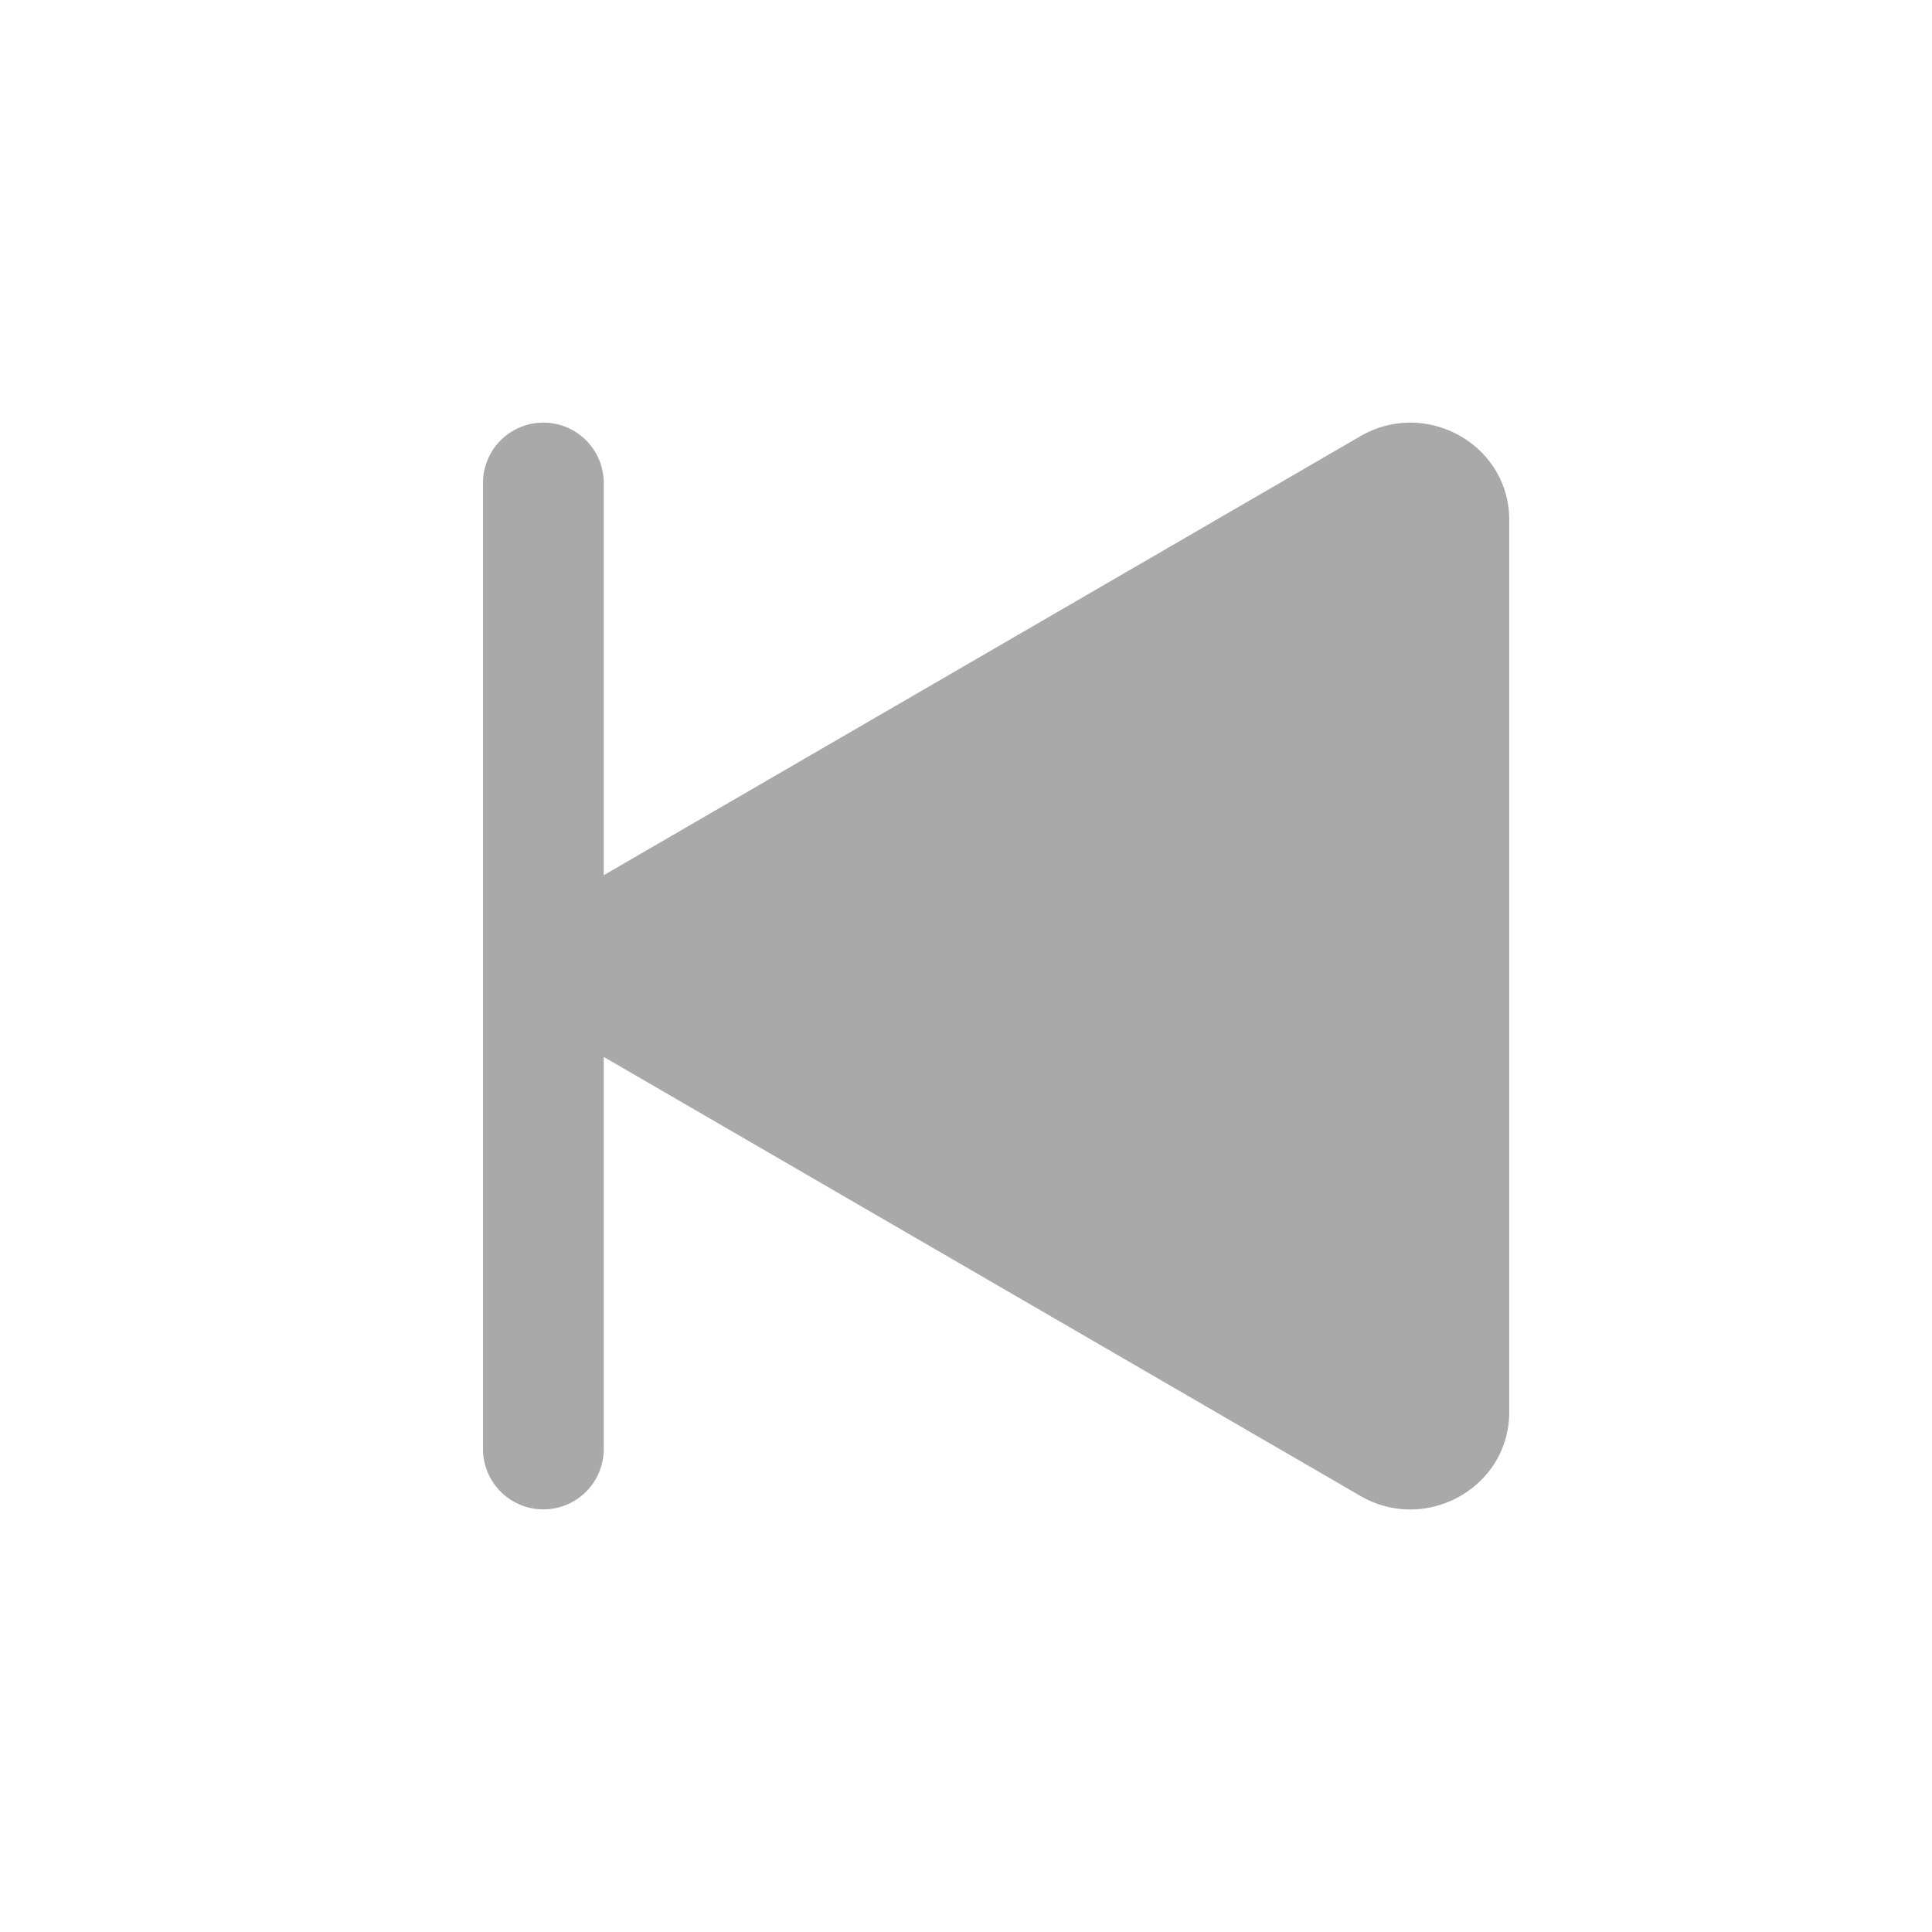 <svg xmlns="http://www.w3.org/2000/svg" width="24" height="24" fill="darkgray" class="bi bi-skip-start-fill" viewBox="0 0 16 16">
  <path d="M4 4a.5.5 0 0 1 1 0v3.248l6.267-3.636c.54-.313 1.232.066 1.232.696v7.384c0 .63-.692 1.01-1.232.697L5 8.753V12a.5.5 0 0 1-1 0z"/>
</svg>